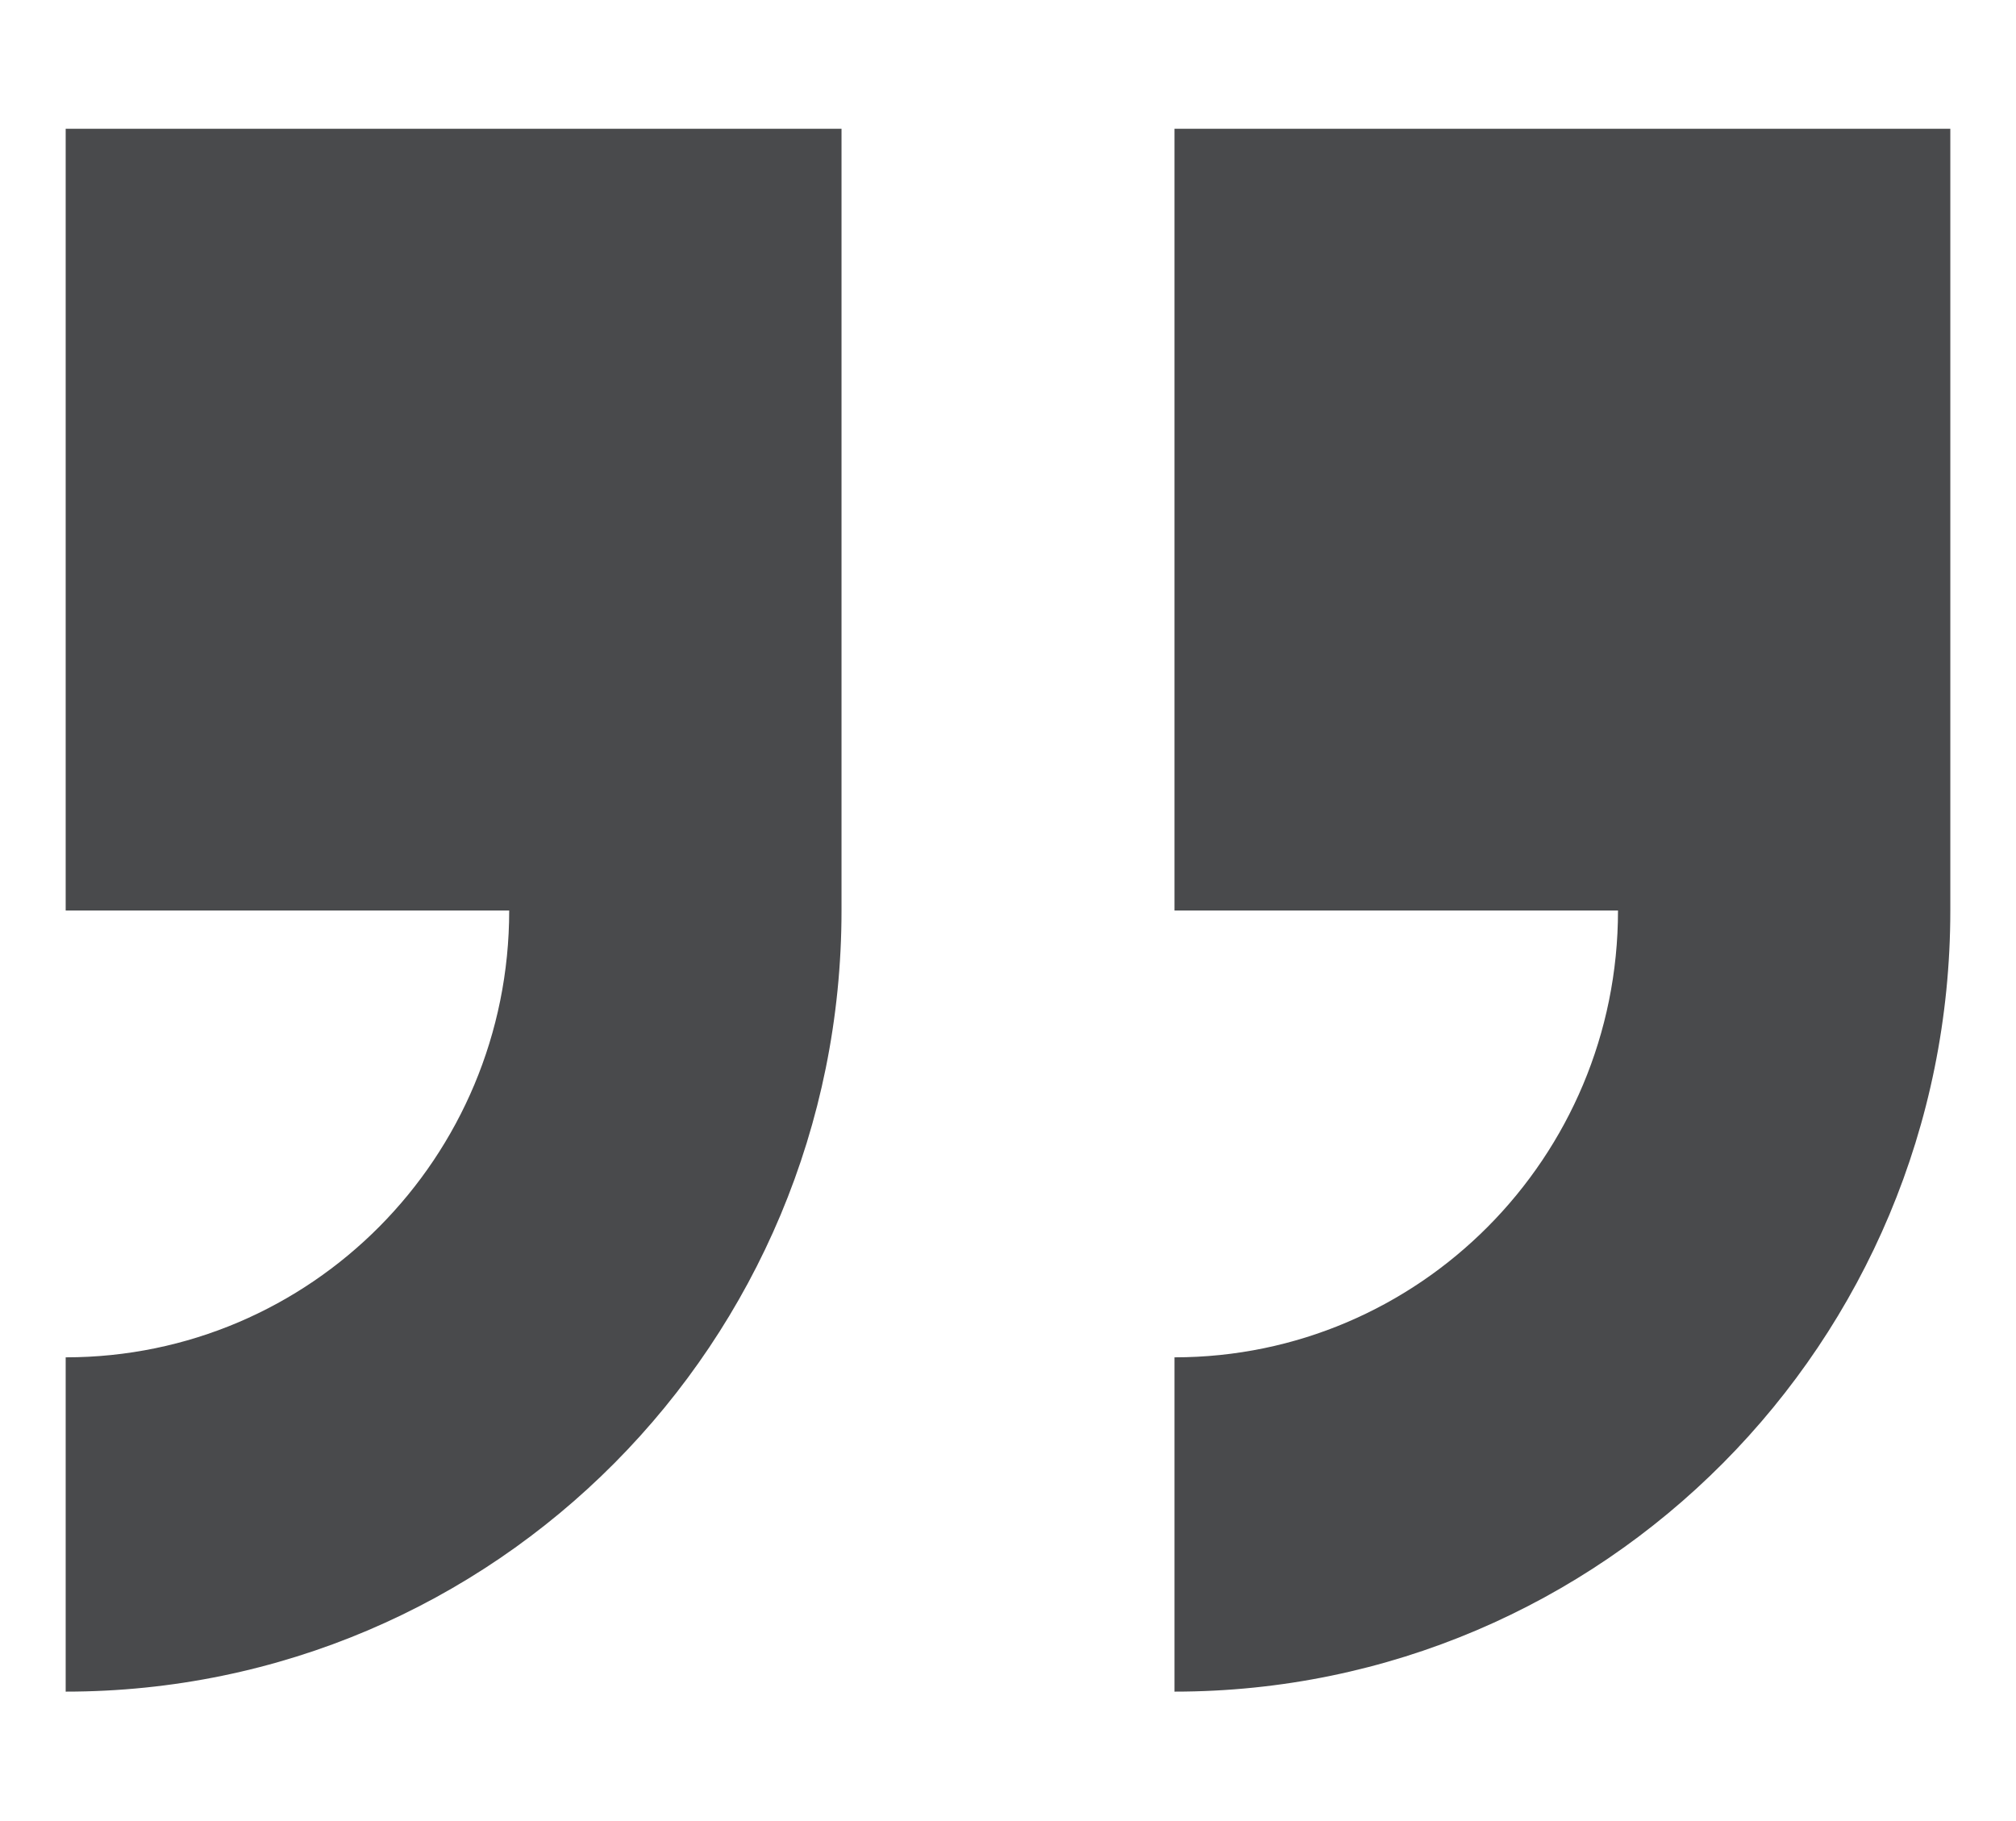 <svg xmlns="http://www.w3.org/2000/svg" xmlns:xlink="http://www.w3.org/1999/xlink" width="31" height="28" viewBox="0 0 31 28"><defs><path id="gza8a" d="M1496.99 10027v-12.02h-11.93v12.02h6.82c0 3.8-3.06 6.87-6.82 6.87v5.14c6.59 0 11.93-5.37 11.93-12.01zm-28.98 6.87v5.14c6.6 0 11.93-5.37 11.93-12.01v-12.02h-11.93v12.02h6.82c0 3.8-3.05 6.87-6.82 6.87z"/></defs><g><g transform="translate(-1467 -10013)"><use fill="#494a4c" xlink:href="#gza8a"/></g></g></svg>